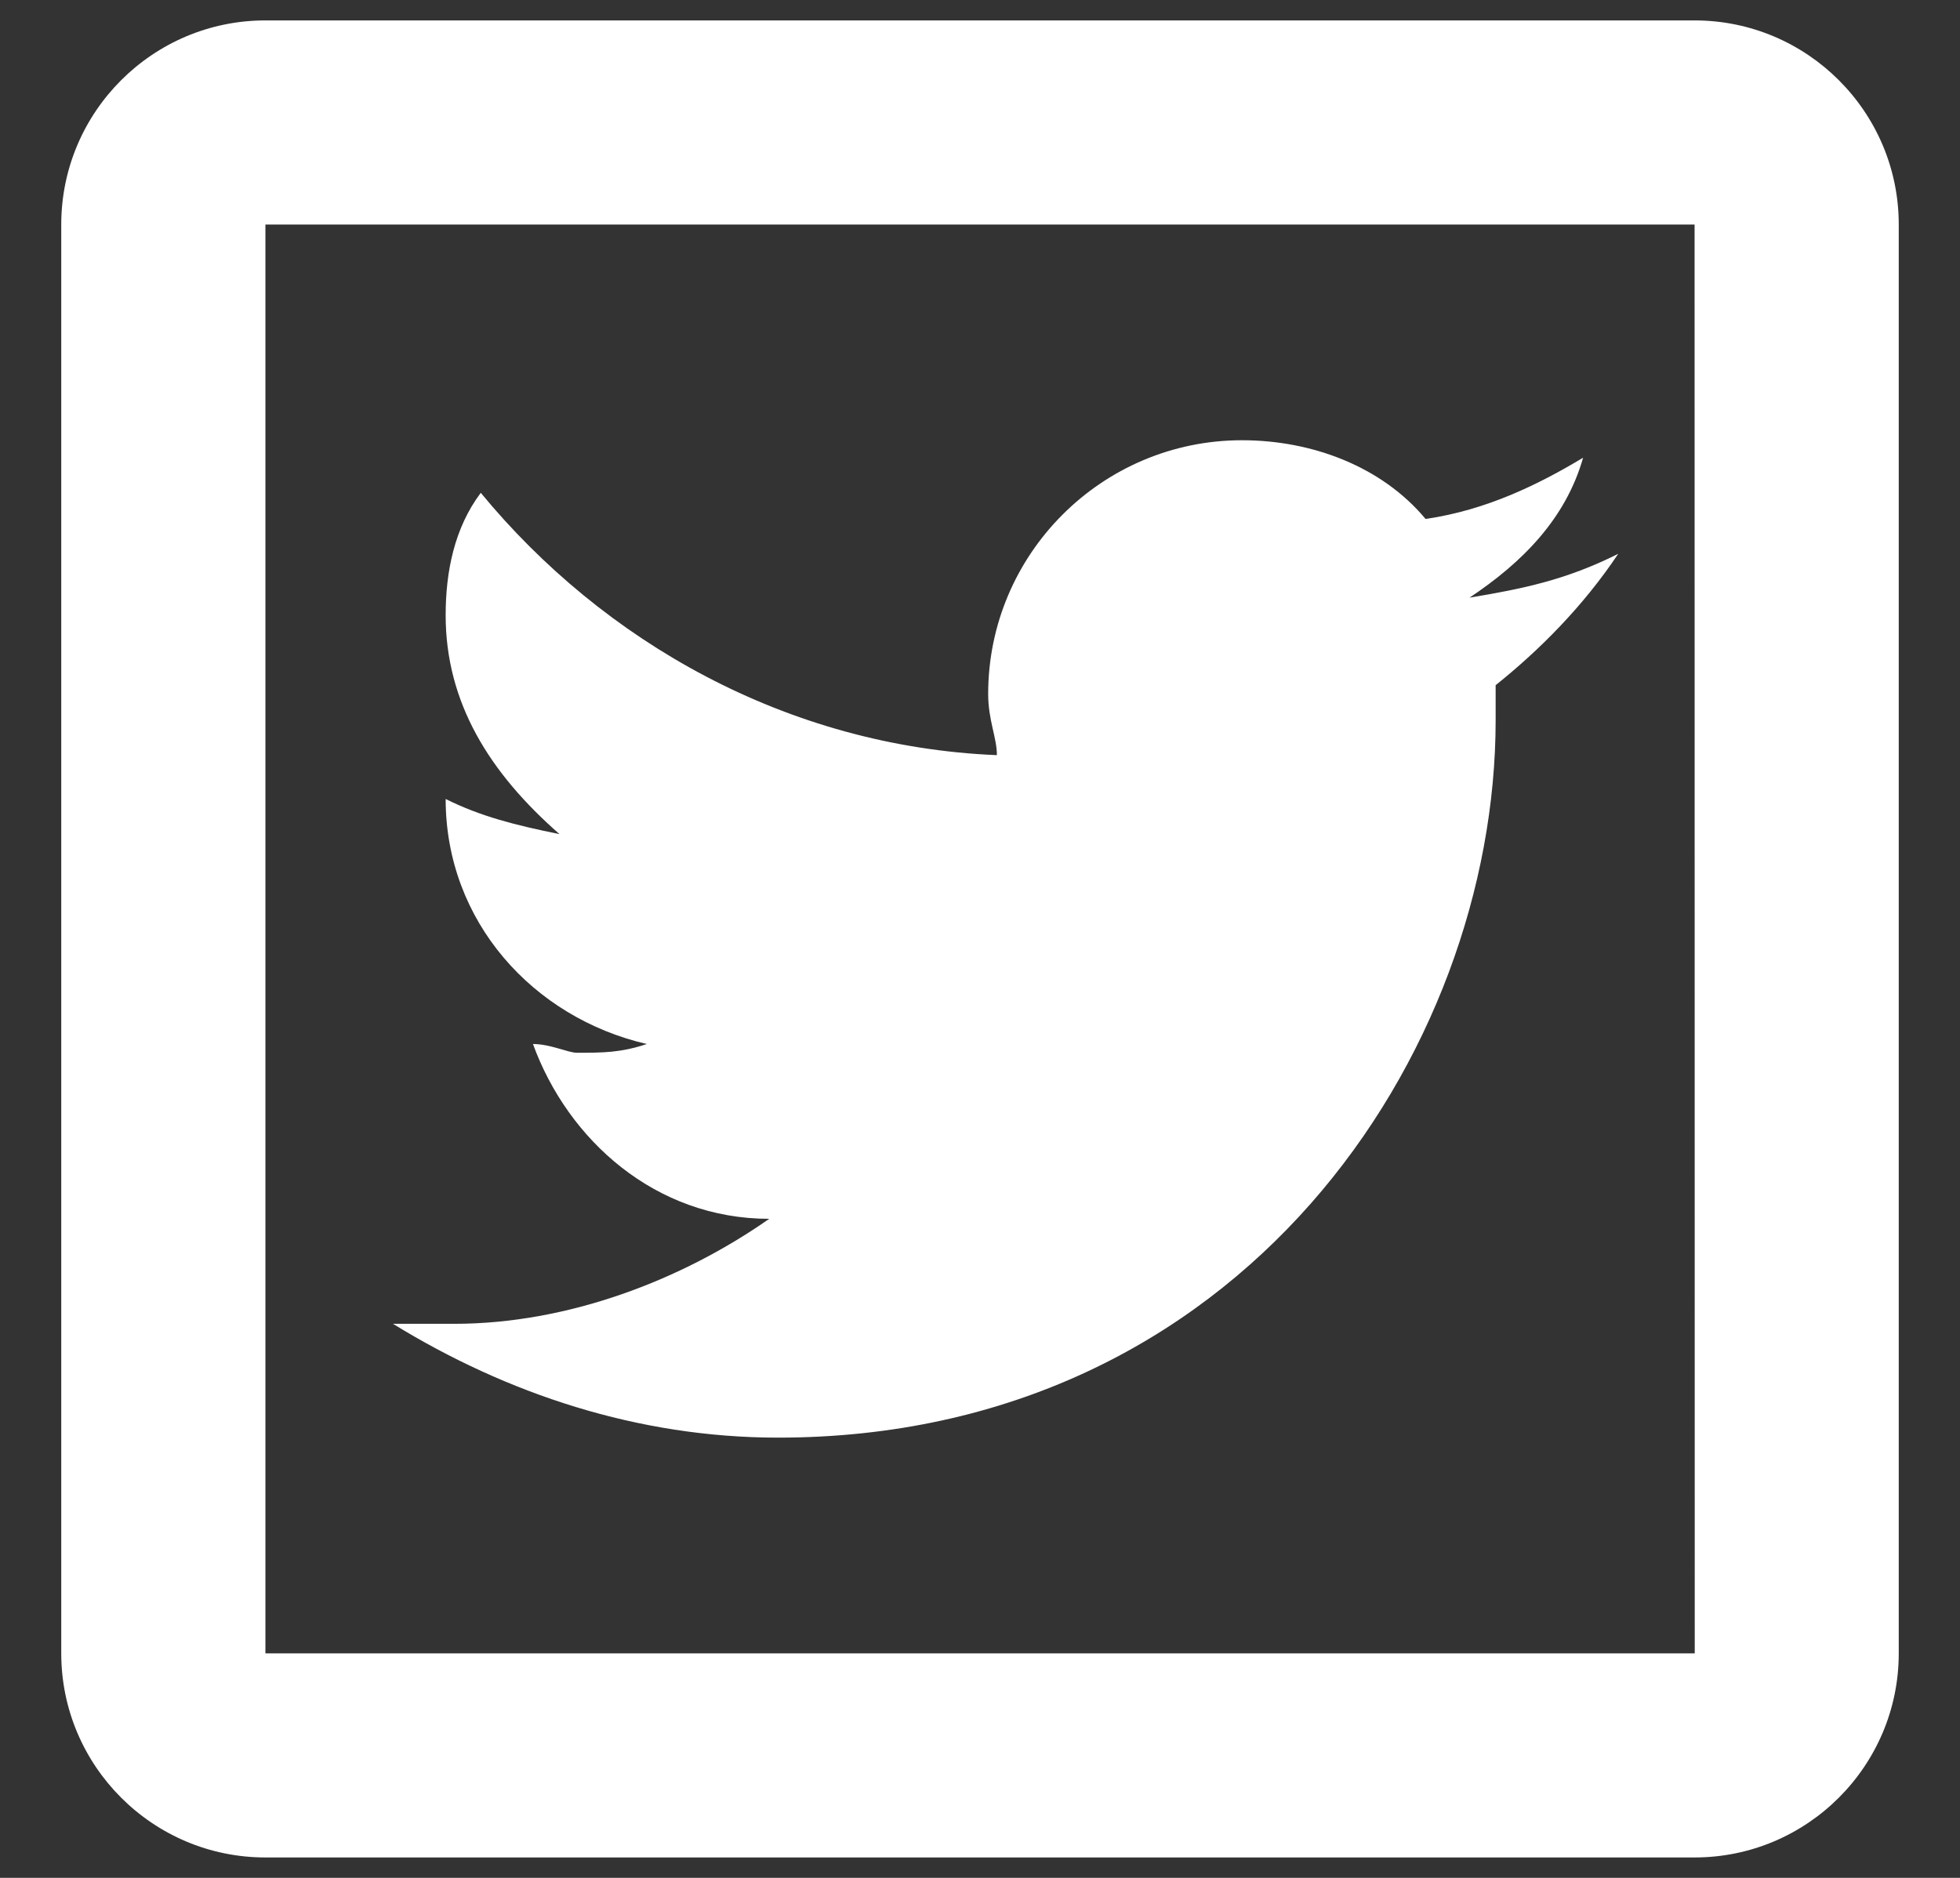 <svg width="24" height="23" viewBox="0 0 24 23" fill="none" xmlns="http://www.w3.org/2000/svg">
<rect x="0" y="0" width="24" height="23" fill="#333333" stroke="none"/>
<path d="M3.25 0.25C1.871 0.25 0.75 1.371 0.75 2.75V20.25C0.75 21.629 1.871 22.75 3.25 22.75H20.75C22.129 22.75 23.25 21.629 23.25 20.25V2.75C23.25 1.371 22.129 0.25 20.75 0.25H3.25ZM3.25 2.75H20.75L20.752 20.25H3.25V2.75ZM15.208 5.392C13.493 5.392 12.1 6.786 12.1 8.5C12.1 8.821 12.207 9.035 12.207 9.249C9.636 9.143 7.387 7.857 5.887 6.036C5.565 6.465 5.457 6.999 5.457 7.535C5.457 8.606 5.994 9.466 6.851 10.216C6.316 10.108 5.886 10 5.457 9.786C5.457 11.286 6.528 12.465 7.92 12.787C7.599 12.894 7.385 12.894 7.063 12.894C6.956 12.894 6.74 12.787 6.526 12.787C6.955 13.965 8.027 14.928 9.419 14.928C8.348 15.678 6.955 16.214 5.562 16.214H4.812C6.205 17.071 7.813 17.608 9.527 17.608C15.206 17.608 18.314 12.893 18.314 8.822V8.392C18.85 7.963 19.384 7.428 19.815 6.783C19.172 7.106 18.636 7.213 17.994 7.32C18.636 6.893 19.172 6.356 19.385 5.606C18.849 5.928 18.206 6.248 17.456 6.356C16.92 5.713 16.066 5.392 15.208 5.392Z" fill="white"/>
</svg>
